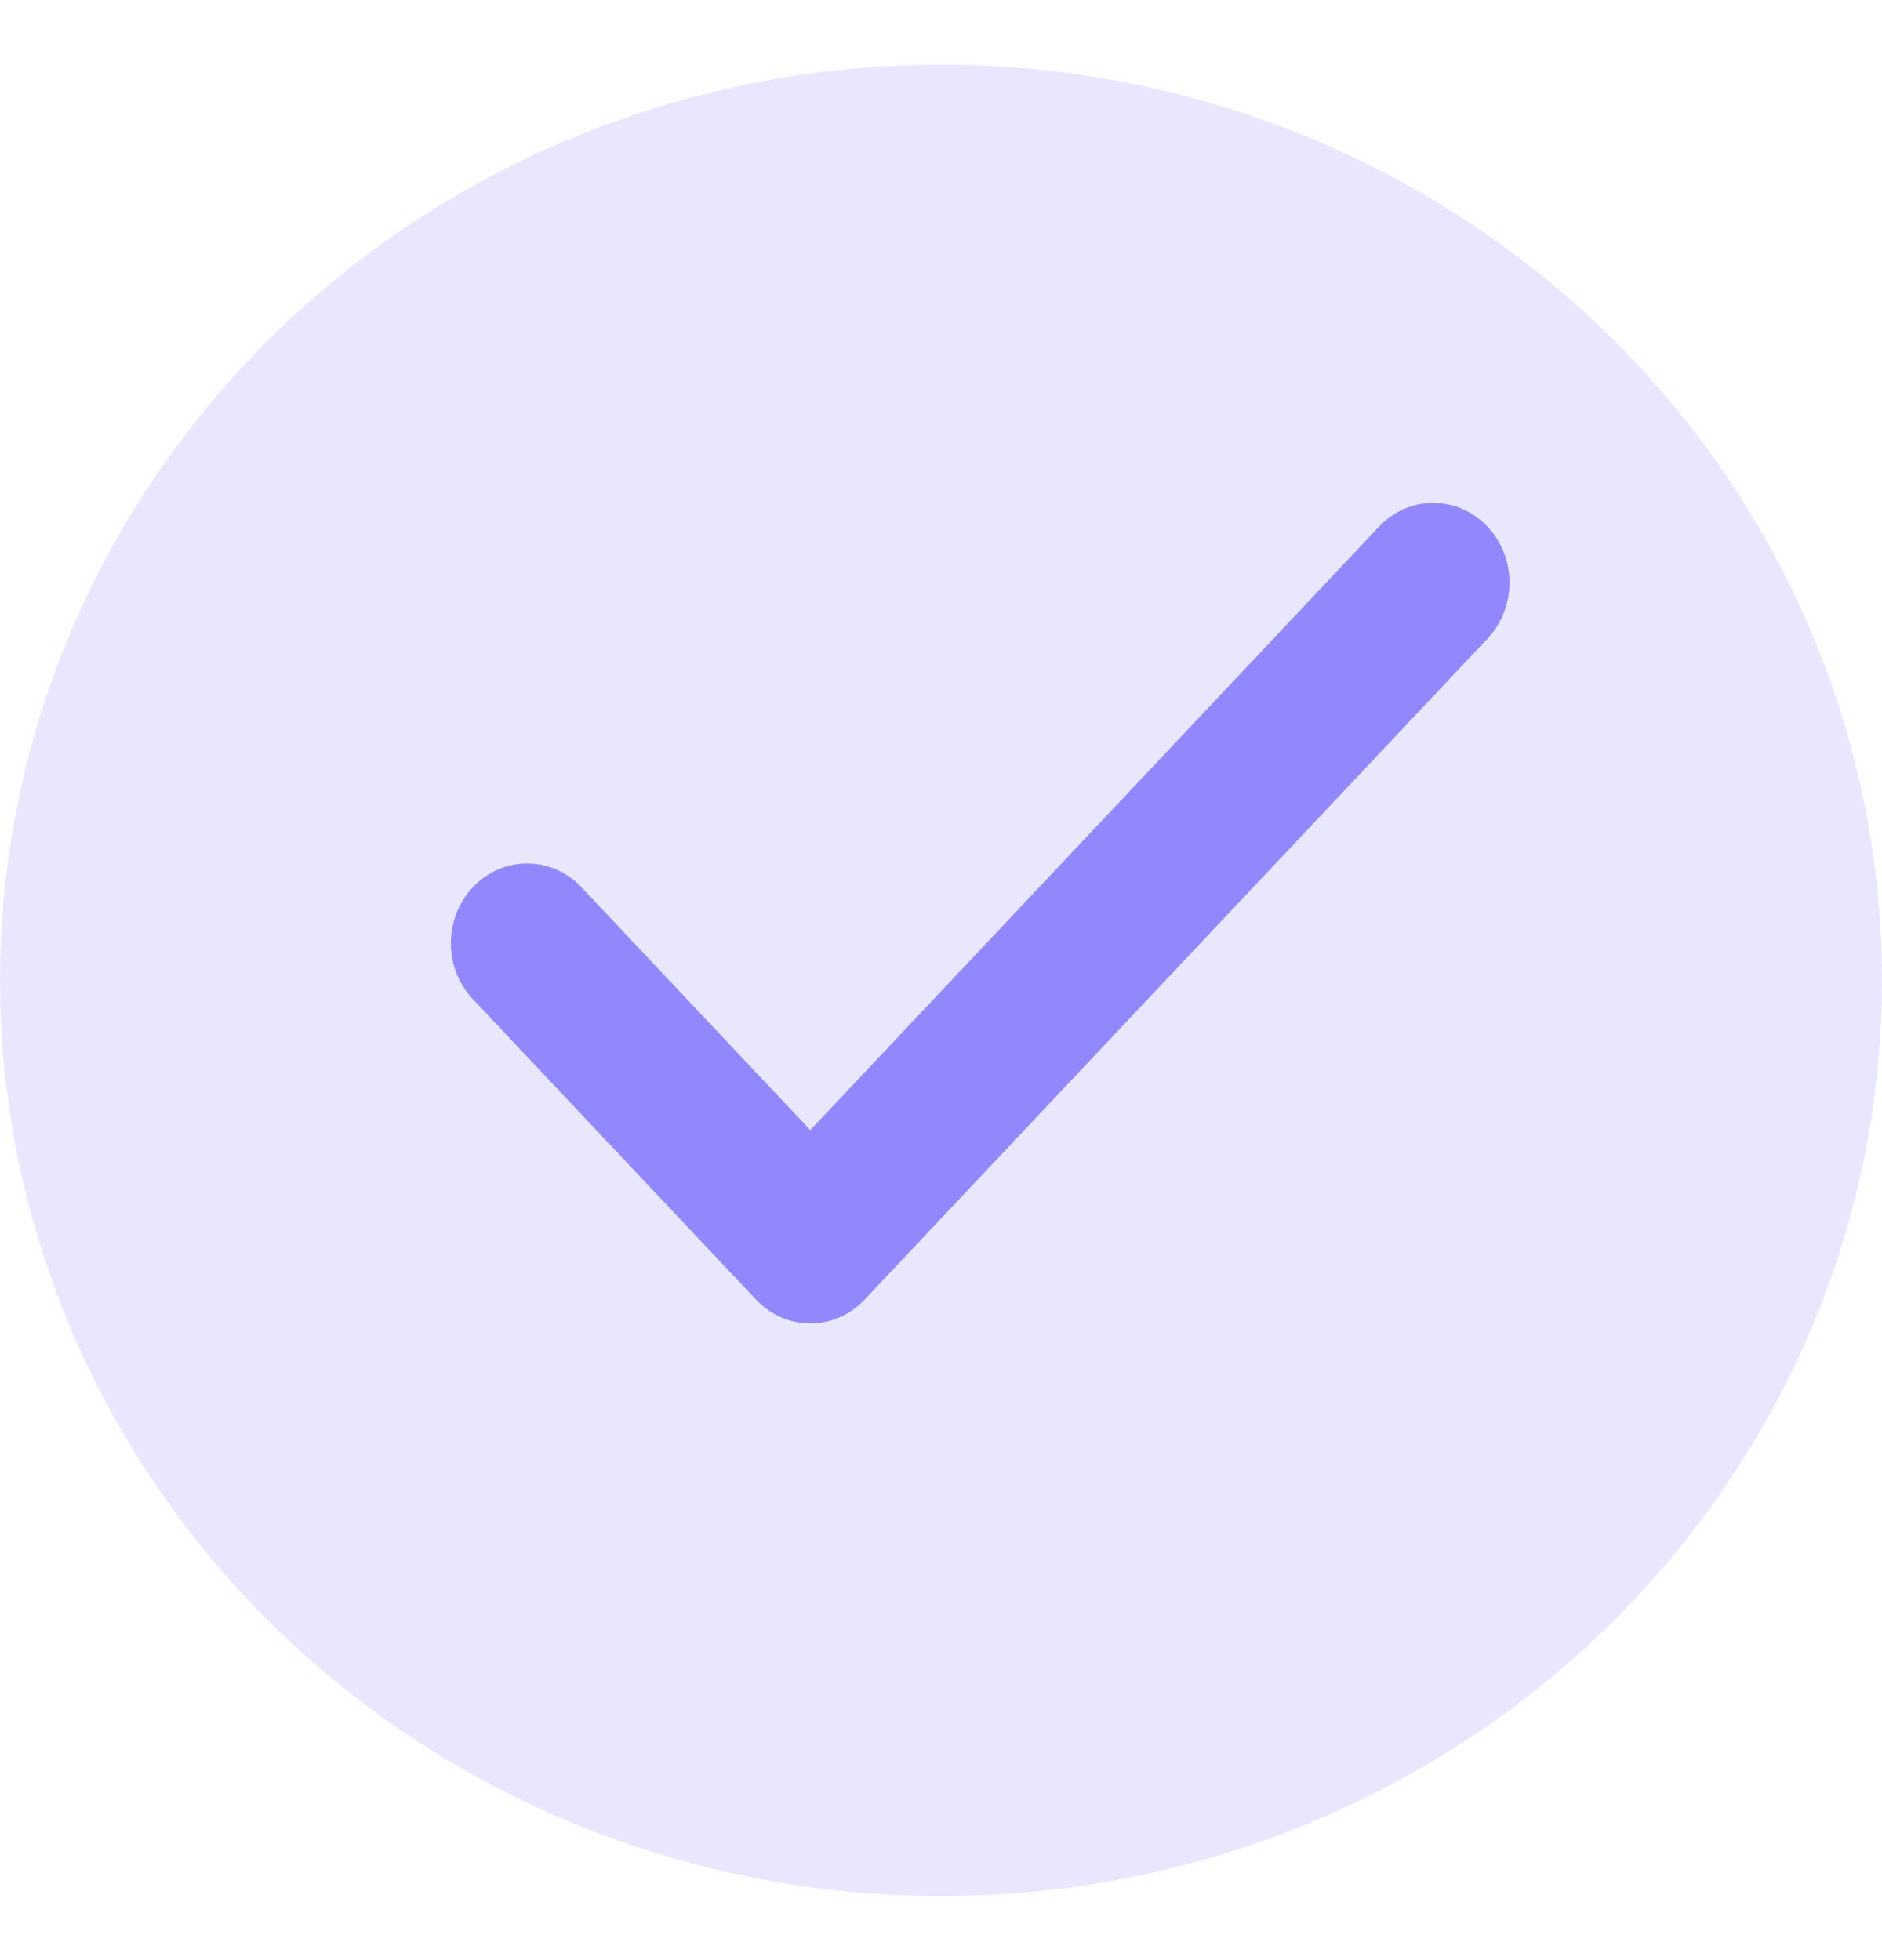 <svg width="24" height="25" viewBox="0 0 24 25" fill="none" xmlns="http://www.w3.org/2000/svg">
    <ellipse opacity="0.2" cx="12" cy="12.504" rx="12" ry="11.679" fill="#9188FD"/>
    <path fill-rule="evenodd" clip-rule="evenodd" d="M18.788 6.889C19.07 7.188 19.07 7.673 18.788 7.973L10.844 16.404C10.562 16.704 10.105 16.704 9.823 16.404L6.212 12.572C5.929 12.272 5.929 11.787 6.212 11.488C6.494 11.188 6.951 11.188 7.233 11.488L10.333 14.778L17.767 6.889C18.049 6.589 18.506 6.589 18.788 6.889Z" fill="#9188FD" stroke="#9188FD" stroke-width="0.5" stroke-linecap="round" stroke-linejoin="round"/>
</svg>
